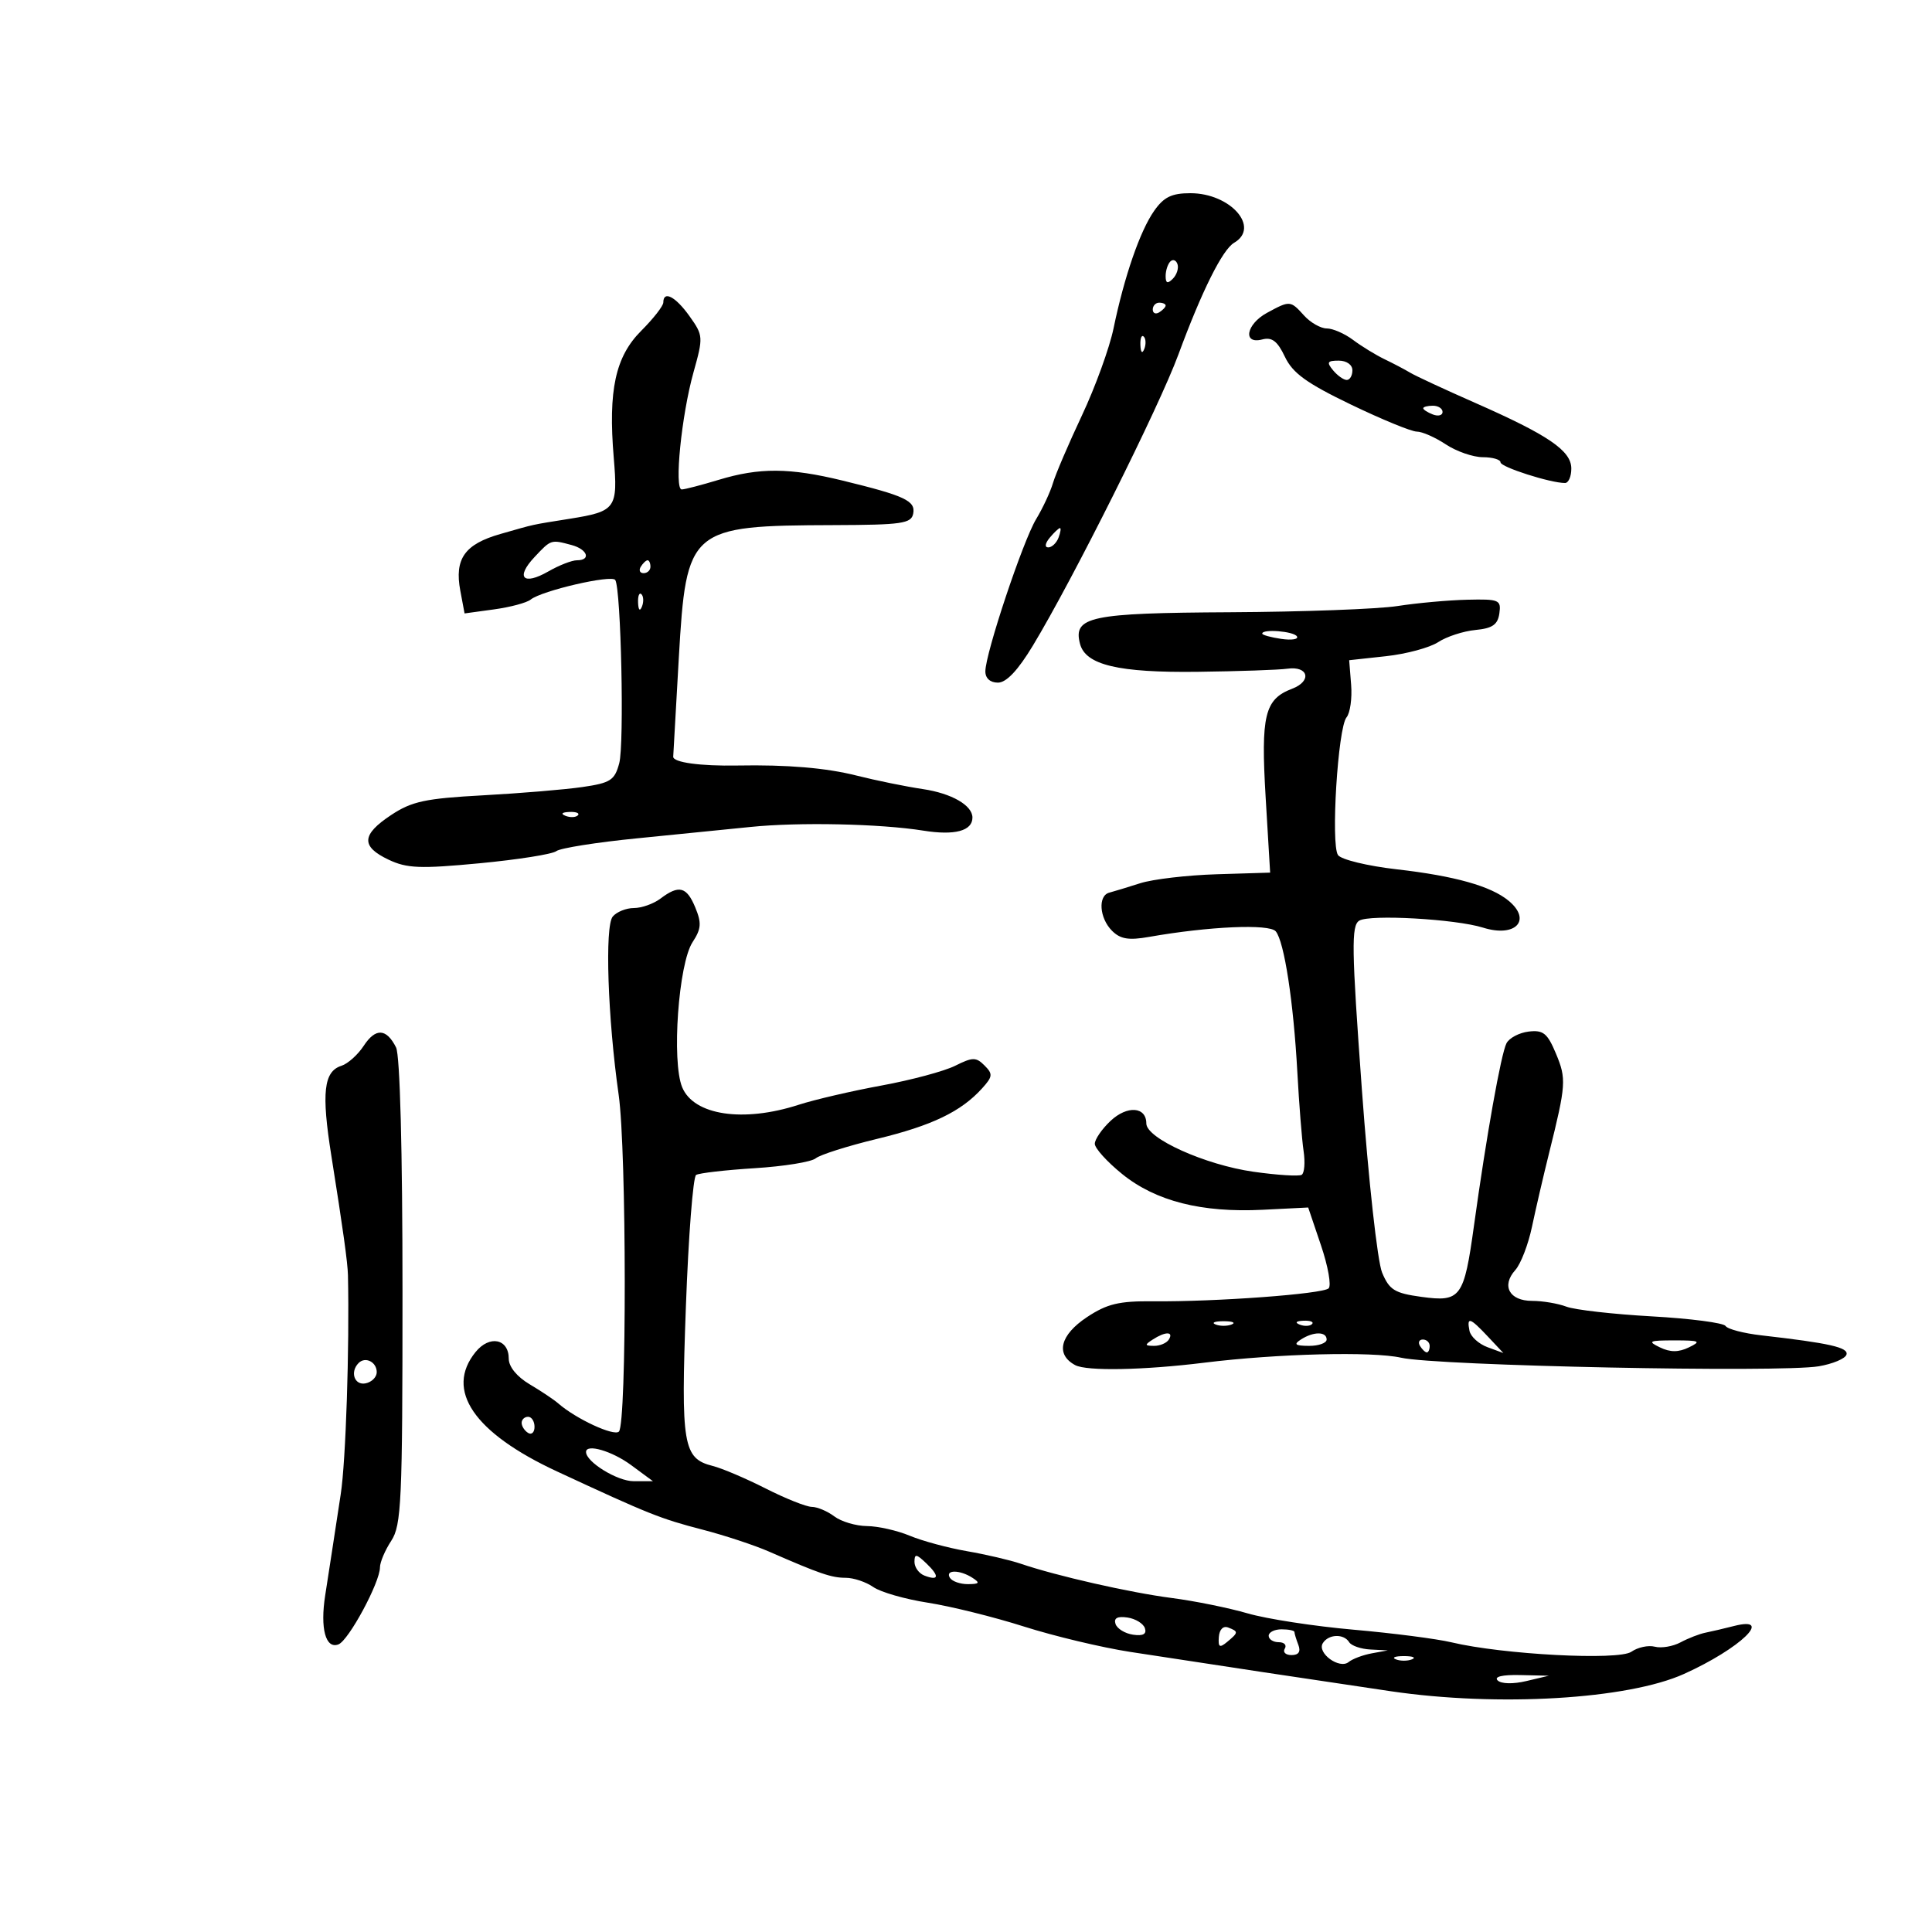 <svg xmlns="http://www.w3.org/2000/svg" width="300" height="300" viewBox="0 0 300 300" version="1.1">
	<path d="M 179.209 32.750 C 177.016 35.879, 174.576 42.948, 172.908 51 C 172.282 54.025, 170.075 60.100, 168.005 64.500 C 165.935 68.900, 163.910 73.625, 163.506 75 C 163.102 76.375, 161.926 78.899, 160.892 80.608 C 158.832 84.015, 153.015 101.452, 153.006 104.250 C 153.002 105.322, 153.758 106, 154.955 106 C 156.267 106, 158.056 104.105, 160.385 100.250 C 166.606 89.955, 179.962 63.238, 182.979 55.056 C 186.614 45.197, 189.826 38.753, 191.630 37.700 C 195.736 35.303, 191.064 30, 184.846 30 C 181.933 30, 180.722 30.591, 179.209 32.750 M 181.729 40.604 C 181.328 41.005, 181 42.023, 181 42.867 C 181 43.992, 181.296 44.104, 182.113 43.287 C 182.724 42.676, 183.053 41.657, 182.842 41.025 C 182.631 40.392, 182.130 40.203, 181.729 40.604 M 103 46.967 C 103 47.498, 101.460 49.473, 99.578 51.355 C 95.553 55.380, 94.424 60.587, 95.302 71.065 C 95.964 78.956, 95.642 79.404, 88.500 80.549 C 82.232 81.554, 83.306 81.318, 77.710 82.915 C 72.150 84.502, 70.547 86.770, 71.478 91.732 L 72.138 95.253 76.718 94.625 C 79.237 94.280, 81.794 93.596, 82.399 93.104 C 84.107 91.719, 95.004 89.198, 95.539 90.064 C 96.435 91.512, 96.954 115.527, 96.154 118.516 C 95.446 121.163, 94.807 121.576, 90.429 122.212 C 87.718 122.605, 80.775 123.184, 75 123.497 C 66.063 123.981, 63.942 124.435, 60.750 126.547 C 56.122 129.609, 56.013 131.438, 60.335 133.489 C 63.189 134.843, 65.230 134.924, 74.467 134.049 C 80.406 133.486, 85.767 132.638, 86.382 132.164 C 86.997 131.690, 92.675 130.792, 99 130.168 C 105.325 129.543, 113.200 128.754, 116.500 128.413 C 123.994 127.639, 136.669 127.907, 143.391 128.982 C 148.252 129.759, 151 129.025, 151 126.949 C 151 125.050, 147.763 123.192, 143.300 122.529 C 140.660 122.137, 136.025 121.192, 133 120.429 C 128.258 119.234, 122.264 118.728, 114.500 118.869 C 108.759 118.974, 104.504 118.389, 104.537 117.500 C 104.558 116.950, 104.948 110.052, 105.404 102.170 C 106.571 82.001, 107.025 81.612, 129.480 81.539 C 140.044 81.505, 141.500 81.295, 141.801 79.761 C 142.193 77.766, 140.531 76.987, 130.836 74.624 C 122.602 72.617, 117.924 72.590, 111.591 74.511 C 108.891 75.330, 106.311 76, 105.856 76 C 104.666 76, 105.823 64.476, 107.679 57.839 C 109.221 52.329, 109.204 52.095, 107.063 49.089 C 104.903 46.055, 103 45.061, 103 46.967 M 179 48.059 C 179 48.641, 179.450 48.840, 180 48.500 C 180.550 48.160, 181 47.684, 181 47.441 C 181 47.198, 180.550 47, 180 47 C 179.450 47, 179 47.477, 179 48.059 M 196.750 48.572 C 193.498 50.336, 192.920 53.516, 195.998 52.711 C 197.515 52.314, 198.363 52.962, 199.521 55.404 C 200.726 57.941, 202.887 59.505, 209.774 62.821 C 214.573 65.132, 219.175 67.021, 220 67.018 C 220.825 67.015, 222.850 67.907, 224.500 69 C 226.150 70.093, 228.738 70.990, 230.250 70.993 C 231.762 70.997, 233 71.357, 233 71.793 C 233 72.522, 240.738 75, 243.014 75 C 243.556 75, 243.997 73.987, 243.993 72.750 C 243.985 69.982, 240.444 67.568, 229 62.530 C 224.325 60.472, 219.825 58.382, 219 57.887 C 218.175 57.391, 216.375 56.444, 215 55.783 C 213.625 55.121, 211.427 53.774, 210.115 52.790 C 208.803 51.805, 206.961 51, 206.020 51 C 205.080 51, 203.495 50.100, 202.500 49 C 200.370 46.646, 200.309 46.641, 196.750 48.572 M 177.079 53.583 C 177.127 54.748, 177.364 54.985, 177.683 54.188 C 177.972 53.466, 177.936 52.603, 177.604 52.271 C 177.272 51.939, 177.036 52.529, 177.079 53.583 M 207 57.500 C 207.685 58.325, 208.640 59, 209.122 59 C 209.605 59, 210 58.325, 210 57.500 C 210 56.638, 209.098 56, 207.878 56 C 206.104 56, 205.960 56.247, 207 57.500 M 221 63.393 C 221 63.609, 221.675 64.045, 222.500 64.362 C 223.325 64.678, 224 64.501, 224 63.969 C 224 63.436, 223.325 63, 222.500 63 C 221.675 63, 221 63.177, 221 63.393 M 163 83.500 C 162.282 84.365, 162.185 85, 162.771 85 C 163.329 85, 164.045 84.325, 164.362 83.500 C 164.678 82.675, 164.781 82, 164.591 82 C 164.401 82, 163.685 82.675, 163 83.500 M 83.004 86.496 C 80.003 89.690, 81.235 90.976, 85.146 88.731 C 86.805 87.779, 88.801 87, 89.581 87 C 91.828 87, 91.230 85.295, 88.750 84.630 C 85.534 83.768, 85.581 83.753, 83.004 86.496 M 99.500 88 C 99.160 88.550, 99.359 89, 99.941 89 C 100.523 89, 101 88.550, 101 88 C 101 87.450, 100.802 87, 100.559 87 C 100.316 87, 99.840 87.450, 99.500 88 M 99.079 93.583 C 99.127 94.748, 99.364 94.985, 99.683 94.188 C 99.972 93.466, 99.936 92.603, 99.604 92.271 C 99.272 91.939, 99.036 92.529, 99.079 93.583 M 217 94.106 C 213.975 94.577, 202.275 95.010, 191 95.069 C 169.265 95.182, 166.597 95.744, 167.704 99.975 C 168.563 103.260, 173.669 104.472, 186 104.318 C 192.325 104.239, 198.579 104.023, 199.899 103.837 C 203.183 103.375, 203.754 105.763, 200.642 106.946 C 196.373 108.569, 195.768 111.053, 196.531 123.838 L 197.227 135.500 188.922 135.755 C 184.354 135.895, 179.016 136.521, 177.058 137.146 C 175.101 137.771, 172.938 138.430, 172.250 138.610 C 170.460 139.079, 170.708 142.565, 172.672 144.529 C 173.969 145.826, 175.257 146.040, 178.422 145.482 C 187.716 143.844, 197.113 143.432, 198.098 144.619 C 199.422 146.214, 200.855 155.565, 201.452 166.500 C 201.721 171.450, 202.157 176.950, 202.420 178.722 C 202.683 180.495, 202.551 182.160, 202.126 182.422 C 201.701 182.685, 198.334 182.472, 194.642 181.949 C 187.140 180.886, 178 176.769, 178 174.452 C 178 171.836, 175.033 171.620, 172.449 174.048 C 171.102 175.313, 170 176.915, 170 177.607 C 170 178.300, 171.912 180.412, 174.250 182.303 C 179.467 186.521, 186.574 188.328, 196.079 187.853 L 203.135 187.500 205.127 193.391 C 206.222 196.630, 206.755 199.629, 206.309 200.054 C 205.391 200.931, 188.757 202.157, 179.048 202.063 C 173.766 202.013, 171.907 202.457, 168.798 204.515 C 164.601 207.292, 163.855 210.317, 166.958 211.977 C 168.741 212.932, 177.561 212.765, 187 211.598 C 198.381 210.191, 213.109 209.820, 217.573 210.827 C 223.140 212.083, 276.396 213.174, 282.418 212.156 C 284.573 211.791, 286.506 210.981, 286.715 210.356 C 287.087 209.238, 284.129 208.565, 273.500 207.352 C 270.750 207.038, 268.250 206.383, 267.945 205.898 C 267.640 205.412, 262.486 204.740, 256.493 204.405 C 250.499 204.070, 244.531 203.392, 243.232 202.898 C 241.933 202.404, 239.535 202, 237.904 202 C 234.375 202, 233.099 199.659, 235.295 197.213 C 236.141 196.271, 237.306 193.250, 237.884 190.500 C 238.462 187.750, 239.663 182.575, 240.552 179 C 243.185 168.422, 243.246 167.525, 241.610 163.609 C 240.284 160.436, 239.636 159.912, 237.373 160.181 C 235.904 160.357, 234.353 161.175, 233.926 162 C 233.080 163.635, 230.801 176.415, 228.883 190.286 C 227.327 201.535, 226.826 202.214, 220.704 201.374 C 216.552 200.804, 215.734 200.298, 214.612 197.608 C 213.892 195.880, 212.497 183.252, 211.471 169.175 C 209.870 147.220, 209.816 143.732, 211.062 142.960 C 212.685 141.955, 226.038 142.707, 230.278 144.041 C 235.318 145.628, 237.915 142.895, 234.250 139.862 C 231.510 137.594, 225.881 136.013, 216.908 134.990 C 212.351 134.470, 208.251 133.476, 207.764 132.774 C 206.624 131.131, 207.746 113.011, 209.087 111.395 C 209.648 110.719, 209.971 108.445, 209.804 106.341 L 209.500 102.516 215.219 101.893 C 218.364 101.551, 222.010 100.568, 223.320 99.710 C 224.630 98.851, 227.232 98.003, 229.101 97.824 C 231.743 97.572, 232.571 96.999, 232.820 95.250 C 233.118 93.146, 232.794 93.008, 227.820 93.125 C 224.894 93.193, 220.025 93.635, 217 94.106 M 196 98.387 C 196 98.599, 197.326 98.968, 198.947 99.206 C 200.568 99.443, 201.667 99.270, 201.388 98.819 C 200.893 98.017, 196 97.625, 196 98.387 M 87.813 126.683 C 88.534 126.972, 89.397 126.936, 89.729 126.604 C 90.061 126.272, 89.471 126.036, 88.417 126.079 C 87.252 126.127, 87.015 126.364, 87.813 126.683 M 102.559 139.532 C 101.491 140.339, 99.634 141, 98.431 141 C 97.229 141, 95.750 141.597, 95.144 142.326 C 93.892 143.835, 94.366 158.059, 96.066 170 C 97.302 178.682, 97.334 221.066, 96.105 222.295 C 95.338 223.062, 89.417 220.314, 86.690 217.924 C 86.036 217.351, 84.037 216.015, 82.250 214.955 C 80.270 213.782, 79 212.230, 79 210.983 C 79 207.873, 76.009 207.271, 73.844 209.944 C 69.056 215.858, 73.570 222.480, 86.477 228.477 C 100.783 235.124, 102.534 235.825, 109.103 237.527 C 112.516 238.411, 117.151 239.941, 119.404 240.926 C 127.318 244.386, 129.114 245, 131.325 245 C 132.551 245, 134.477 245.646, 135.604 246.435 C 136.730 247.224, 140.543 248.319, 144.076 248.867 C 147.609 249.416, 154.325 251.081, 159 252.568 C 163.675 254.056, 171.100 255.828, 175.500 256.507 C 188.215 258.468, 204.631 260.946, 216 262.620 C 232.620 265.067, 252.751 263.874, 261.500 259.925 C 270.225 255.986, 275.547 250.877, 269.250 252.485 C 267.738 252.872, 265.742 253.339, 264.815 253.524 C 263.888 253.709, 262.155 254.382, 260.963 255.020 C 259.771 255.658, 257.971 255.964, 256.962 255.700 C 255.954 255.437, 254.313 255.790, 253.315 256.485 C 251.333 257.867, 233.353 256.921, 225.365 255.015 C 223.090 254.473, 216.252 253.592, 210.170 253.058 C 204.087 252.525, 196.696 251.386, 193.744 250.528 C 190.793 249.670, 185.481 248.593, 181.939 248.135 C 175.457 247.296, 164.064 244.710, 158.500 242.814 C 156.850 242.252, 153.090 241.375, 150.145 240.866 C 147.200 240.356, 143.208 239.278, 141.273 238.470 C 139.339 237.661, 136.348 236.986, 134.628 236.968 C 132.908 236.951, 130.626 236.276, 129.559 235.468 C 128.491 234.661, 126.916 233.994, 126.059 233.987 C 125.201 233.980, 121.979 232.696, 118.897 231.133 C 115.816 229.570, 112.116 227.995, 110.676 227.634 C 106.060 226.475, 105.716 224.428, 106.506 202.846 C 106.906 191.916, 107.619 182.735, 108.091 182.444 C 108.563 182.152, 112.659 181.681, 117.194 181.397 C 121.728 181.113, 125.989 180.424, 126.661 179.866 C 127.334 179.308, 131.622 177.948, 136.192 176.843 C 144.727 174.779, 149.230 172.614, 152.499 169.001 C 154.153 167.174, 154.196 166.767, 152.877 165.449 C 151.559 164.130, 151.036 164.135, 148.313 165.494 C 146.622 166.337, 141.472 167.718, 136.869 168.562 C 132.266 169.407, 126.475 170.753, 124 171.554 C 115.401 174.337, 107.732 173.182, 105.931 168.834 C 104.269 164.820, 105.354 149.635, 107.543 146.295 C 108.892 144.235, 108.963 143.325, 107.962 140.908 C 106.620 137.669, 105.424 137.364, 102.559 139.532 M 56.474 162.399 C 55.565 163.787, 54.010 165.179, 53.019 165.494 C 50.260 166.370, 49.892 169.669, 51.457 179.500 C 53.247 190.743, 53.988 196.074, 54.030 198 C 54.277 209.302, 53.698 226.887, 52.911 232 C 52.361 235.575, 51.742 239.625, 51.536 241 C 51.329 242.375, 50.863 245.394, 50.499 247.708 C 49.690 252.861, 50.563 256.105, 52.553 255.341 C 54.139 254.733, 59 245.716, 59 243.383 C 59 242.583, 59.788 240.727, 60.750 239.258 C 62.335 236.838, 62.500 233.188, 62.500 200.608 C 62.500 178.615, 62.111 163.859, 61.500 162.645 C 60.001 159.667, 58.318 159.585, 56.474 162.399 M 188.750 205.662 C 189.438 205.940, 190.563 205.940, 191.250 205.662 C 191.938 205.385, 191.375 205.158, 190 205.158 C 188.625 205.158, 188.063 205.385, 188.750 205.662 M 201.813 205.683 C 202.534 205.972, 203.397 205.936, 203.729 205.604 C 204.061 205.272, 203.471 205.036, 202.417 205.079 C 201.252 205.127, 201.015 205.364, 201.813 205.683 M 228.177 206.637 C 228.355 207.538, 229.612 208.685, 230.971 209.187 L 233.442 210.099 231.046 207.549 C 228.247 204.569, 227.736 204.407, 228.177 206.637 M 179 208 C 177.707 208.835, 177.734 208.971, 179.191 208.985 C 180.121 208.993, 181.160 208.550, 181.500 208 C 182.282 206.734, 180.958 206.734, 179 208 M 202 208 C 200.831 208.755, 201.107 208.973, 203.250 208.985 C 204.762 208.993, 206 208.550, 206 208 C 206 206.736, 203.957 206.736, 202 208 M 220.500 209 C 220.840 209.550, 221.316 210, 221.559 210 C 221.802 210, 222 209.550, 222 209 C 222 208.450, 221.523 208, 220.941 208 C 220.359 208, 220.160 208.450, 220.500 209 M 257.750 209.220 C 259.368 210.001, 260.632 210.001, 262.250 209.220 C 264.226 208.268, 263.951 208.135, 260 208.135 C 256.049 208.135, 255.774 208.268, 257.750 209.220 M 55.688 211.646 C 54.314 213.020, 55.026 215.142, 56.750 214.810 C 57.712 214.624, 58.500 213.841, 58.500 213.070 C 58.500 211.491, 56.736 210.598, 55.688 211.646 M 81 220.941 C 81 221.459, 81.450 222.160, 82 222.500 C 82.550 222.840, 83 222.416, 83 221.559 C 83 220.702, 82.550 220, 82 220 C 81.450 220, 81 220.423, 81 220.941 M 91 225.461 C 91 227.015, 95.856 230, 98.383 230 L 101.389 230 98 227.500 C 95.032 225.310, 91 224.136, 91 225.461 M 142 242.531 C 142 243.374, 142.694 244.329, 143.543 244.655 C 145.804 245.522, 145.922 244.744, 143.833 242.750 C 142.282 241.269, 142 241.236, 142 242.531 M 147.500 245 C 147.840 245.550, 149.104 245.993, 150.309 245.985 C 152.090 245.972, 152.219 245.788, 151 245 C 149.030 243.727, 146.713 243.727, 147.500 245 M 173.217 252.166 C 173.459 252.900, 174.684 253.650, 175.940 253.834 C 177.491 254.061, 178.082 253.741, 177.783 252.834 C 177.541 252.100, 176.316 251.350, 175.060 251.166 C 173.509 250.939, 172.918 251.259, 173.217 252.166 M 189.261 254.185 C 189.140 255.790, 189.378 255.931, 190.556 254.953 C 192.323 253.487, 192.332 253.342, 190.705 252.717 C 189.937 252.422, 189.349 253.021, 189.261 254.185 M 197 254 C 197 254.550, 197.702 255, 198.559 255 C 199.416 255, 199.840 255.450, 199.500 256 C 199.160 256.550, 199.632 257, 200.548 257 C 201.656 257, 202.011 256.471, 201.607 255.418 C 201.273 254.548, 201 253.648, 201 253.418 C 201 253.188, 200.100 253, 199 253 C 197.900 253, 197 253.450, 197 254 M 205.406 255.152 C 204.464 256.676, 207.990 259.249, 209.418 258.079 C 210.013 257.591, 211.625 256.985, 213 256.732 L 215.500 256.272 212.809 256.136 C 211.329 256.061, 209.840 255.550, 209.500 255 C 208.664 253.647, 206.282 253.735, 205.406 255.152 M 216.750 257.662 C 217.438 257.940, 218.563 257.940, 219.250 257.662 C 219.938 257.385, 219.375 257.158, 218 257.158 C 216.625 257.158, 216.063 257.385, 216.750 257.662 M 232.550 260.933 C 233.106 261.480, 234.952 261.522, 237 261.036 L 240.500 260.205 236.050 260.102 C 233.284 260.039, 231.960 260.353, 232.550 260.933" stroke="none" fill="black" fill-rule="evenodd"/>
</svg>